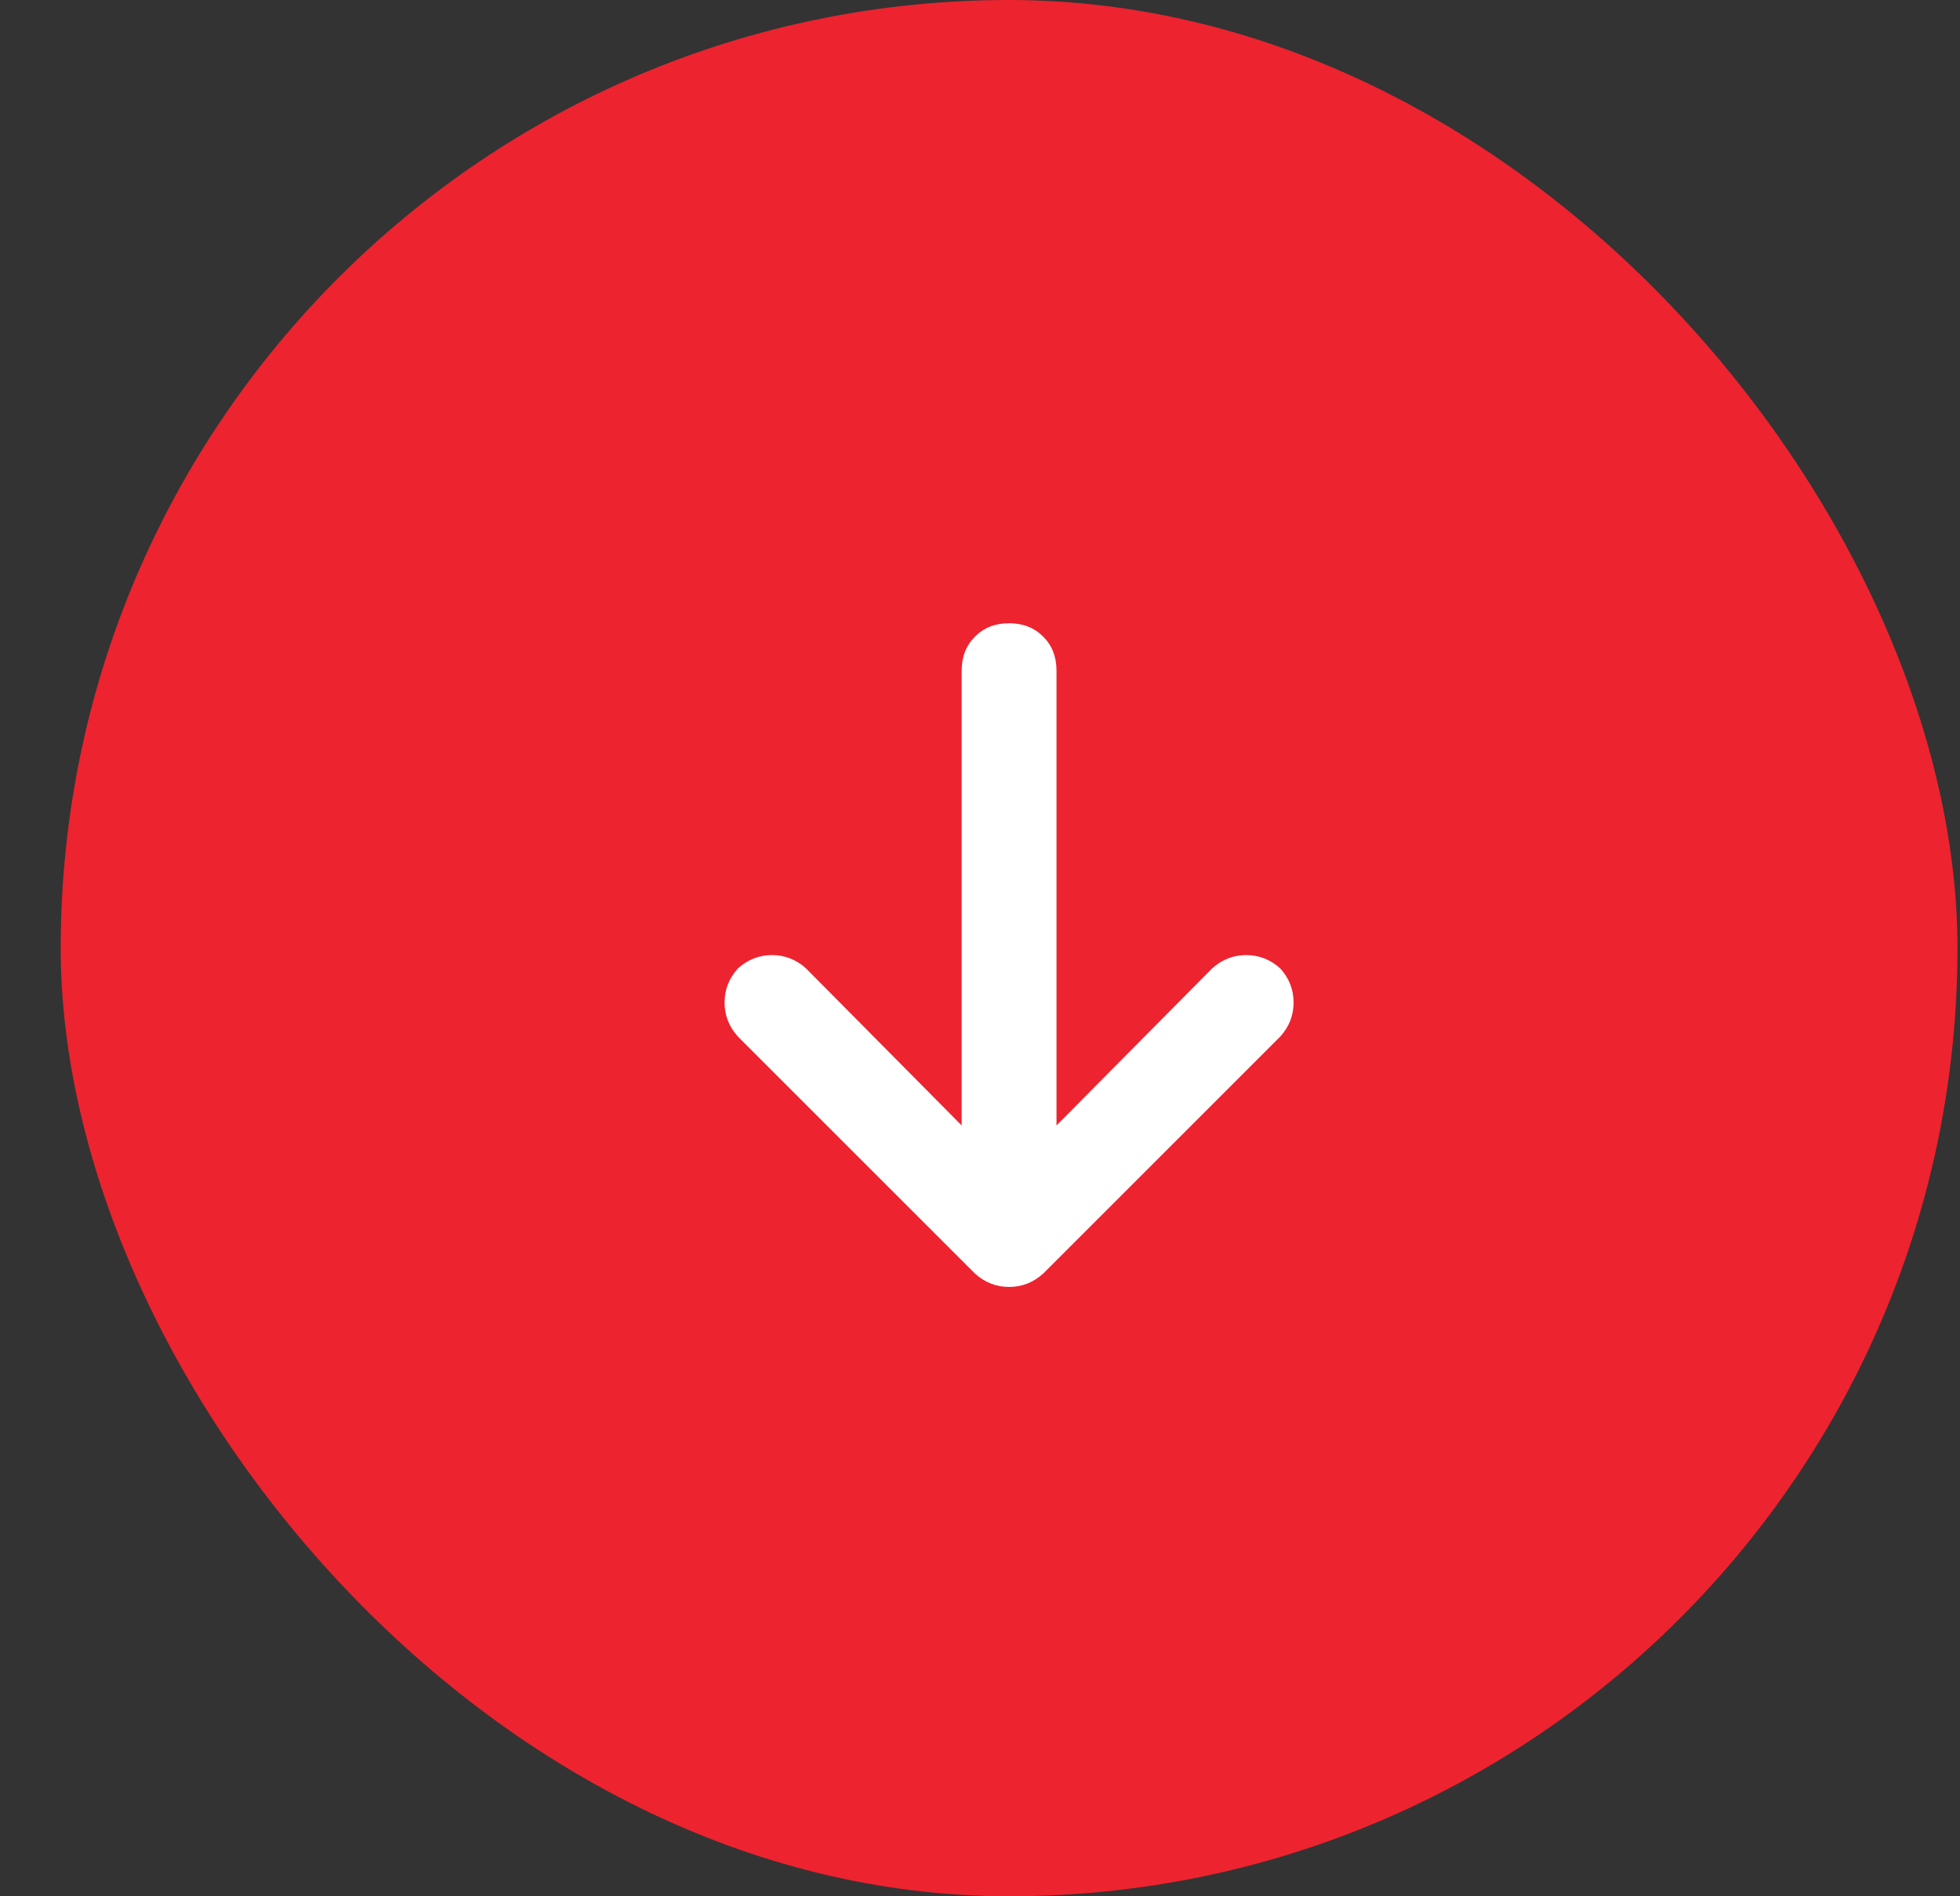 <svg width="31" height="30" viewBox="0 0 31 30" fill="none" xmlns="http://www.w3.org/2000/svg">
<rect x="0" y="0" width="31" height="30" fill="#333333" stroke="none"/>
<rect x="0.96" width="30" height="30" rx="15" fill="#ED232F"/>
<g clip-path="url(#clip0_20_2854)">
<path d="M15.421 20.149C15.577 20.29 15.757 20.36 15.96 20.36C16.163 20.36 16.343 20.29 16.499 20.149L20.249 16.399C20.39 16.243 20.46 16.063 20.46 15.86C20.46 15.657 20.39 15.477 20.249 15.321C20.093 15.18 19.913 15.11 19.71 15.11C19.507 15.11 19.327 15.18 19.171 15.321L16.71 17.805V10.61C16.71 10.391 16.64 10.211 16.499 10.071C16.358 9.93 16.179 9.86 15.96 9.86C15.741 9.86 15.562 9.93 15.421 10.071C15.28 10.211 15.21 10.391 15.21 10.61V17.805L12.749 15.321C12.593 15.18 12.413 15.11 12.21 15.11C12.007 15.11 11.827 15.18 11.671 15.321C11.53 15.477 11.46 15.657 11.46 15.86C11.46 16.063 11.53 16.243 11.671 16.399L15.421 20.149Z" fill="white"/>
</g>
<defs>
<clipPath id="clip0_20_2854">
<rect width="9" height="12.44" fill="white" transform="matrix(1 0 0 -1 11.46 21.33)"/>
</clipPath>
</defs>
</svg>
